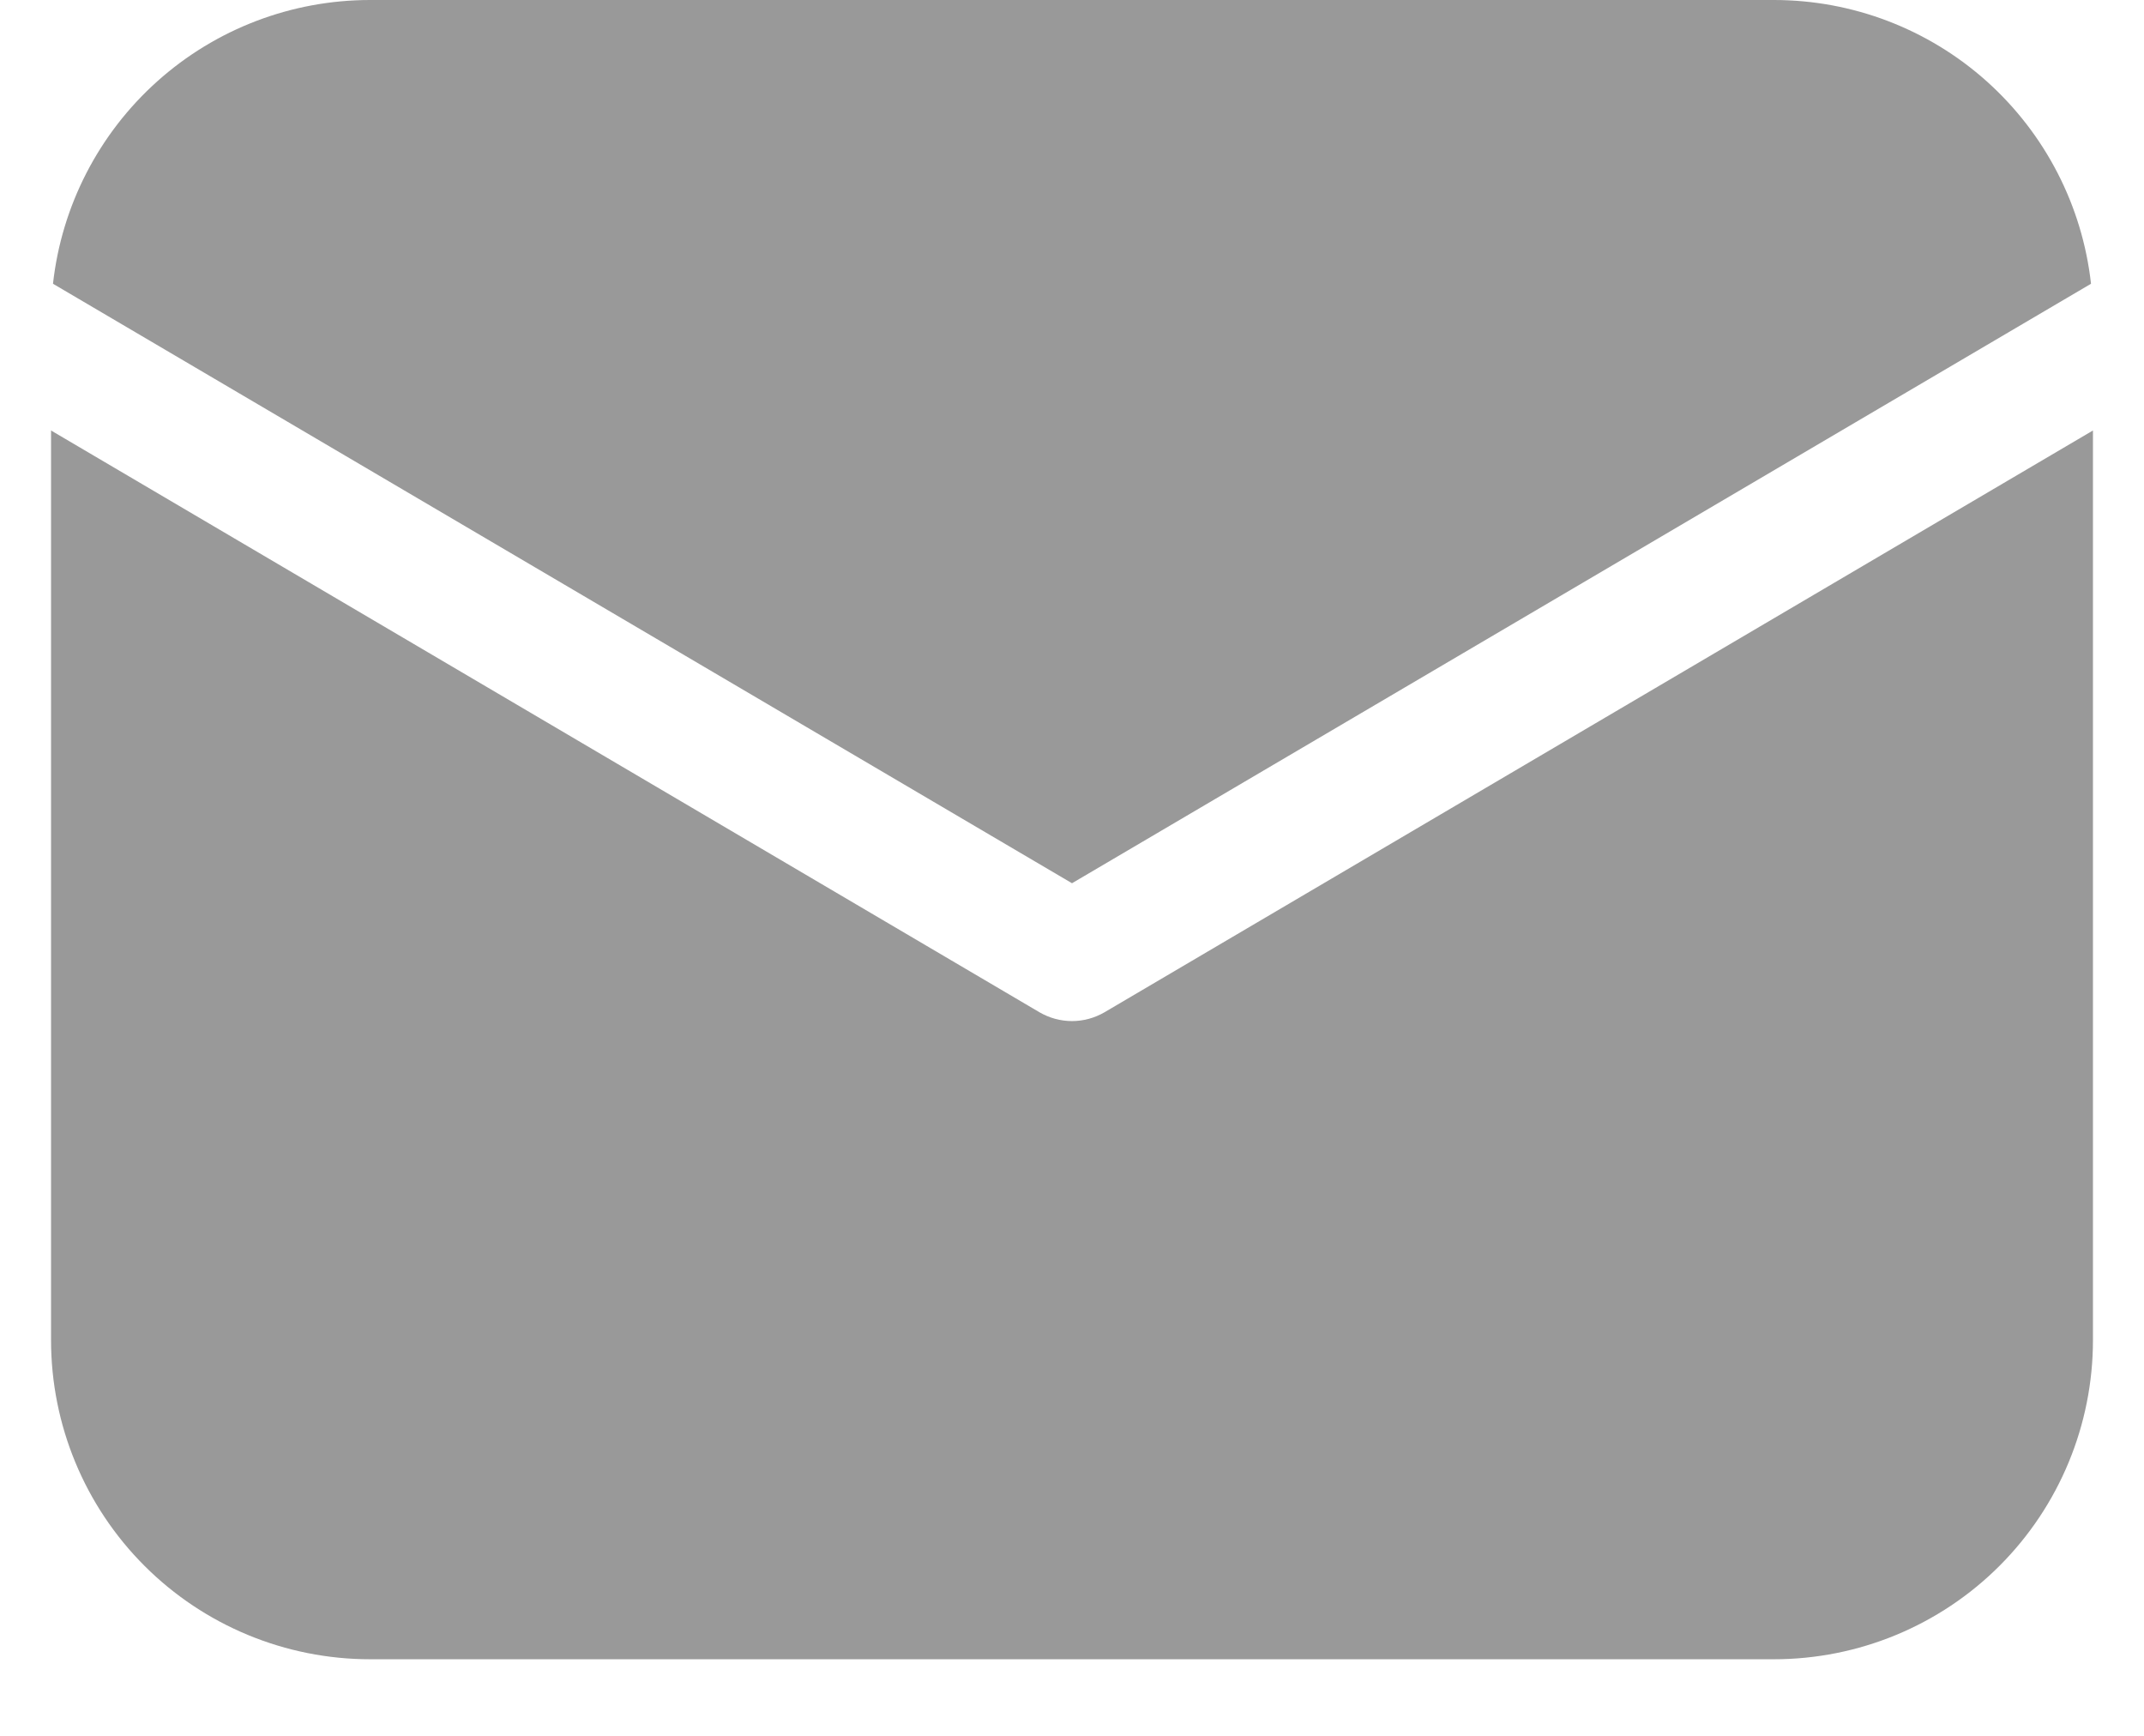 <svg width="21" height="17" viewBox="0 0 21 17" fill="none" xmlns="http://www.w3.org/2000/svg">
<path d="M20.5 4.216V13.125C20.5 13.954 20.171 14.749 19.585 15.335C18.999 15.921 18.204 16.25 17.375 16.25H3.625C2.796 16.25 2.001 15.921 1.415 15.335C0.829 14.749 0.5 13.954 0.5 13.125V4.216L10.182 9.914C10.279 9.97 10.388 10 10.5 10C10.612 10 10.721 9.97 10.818 9.914L20.5 4.216ZM17.375 3.86909e-08C18.144 -0 18.886 0.283 19.459 0.796C20.032 1.309 20.396 2.015 20.481 2.779L10.5 8.65L0.519 2.779C0.604 2.015 0.968 1.309 1.541 0.796C2.114 0.283 2.856 -0 3.625 3.86909e-08H17.375Z" fill="#999999"/>
</svg>

